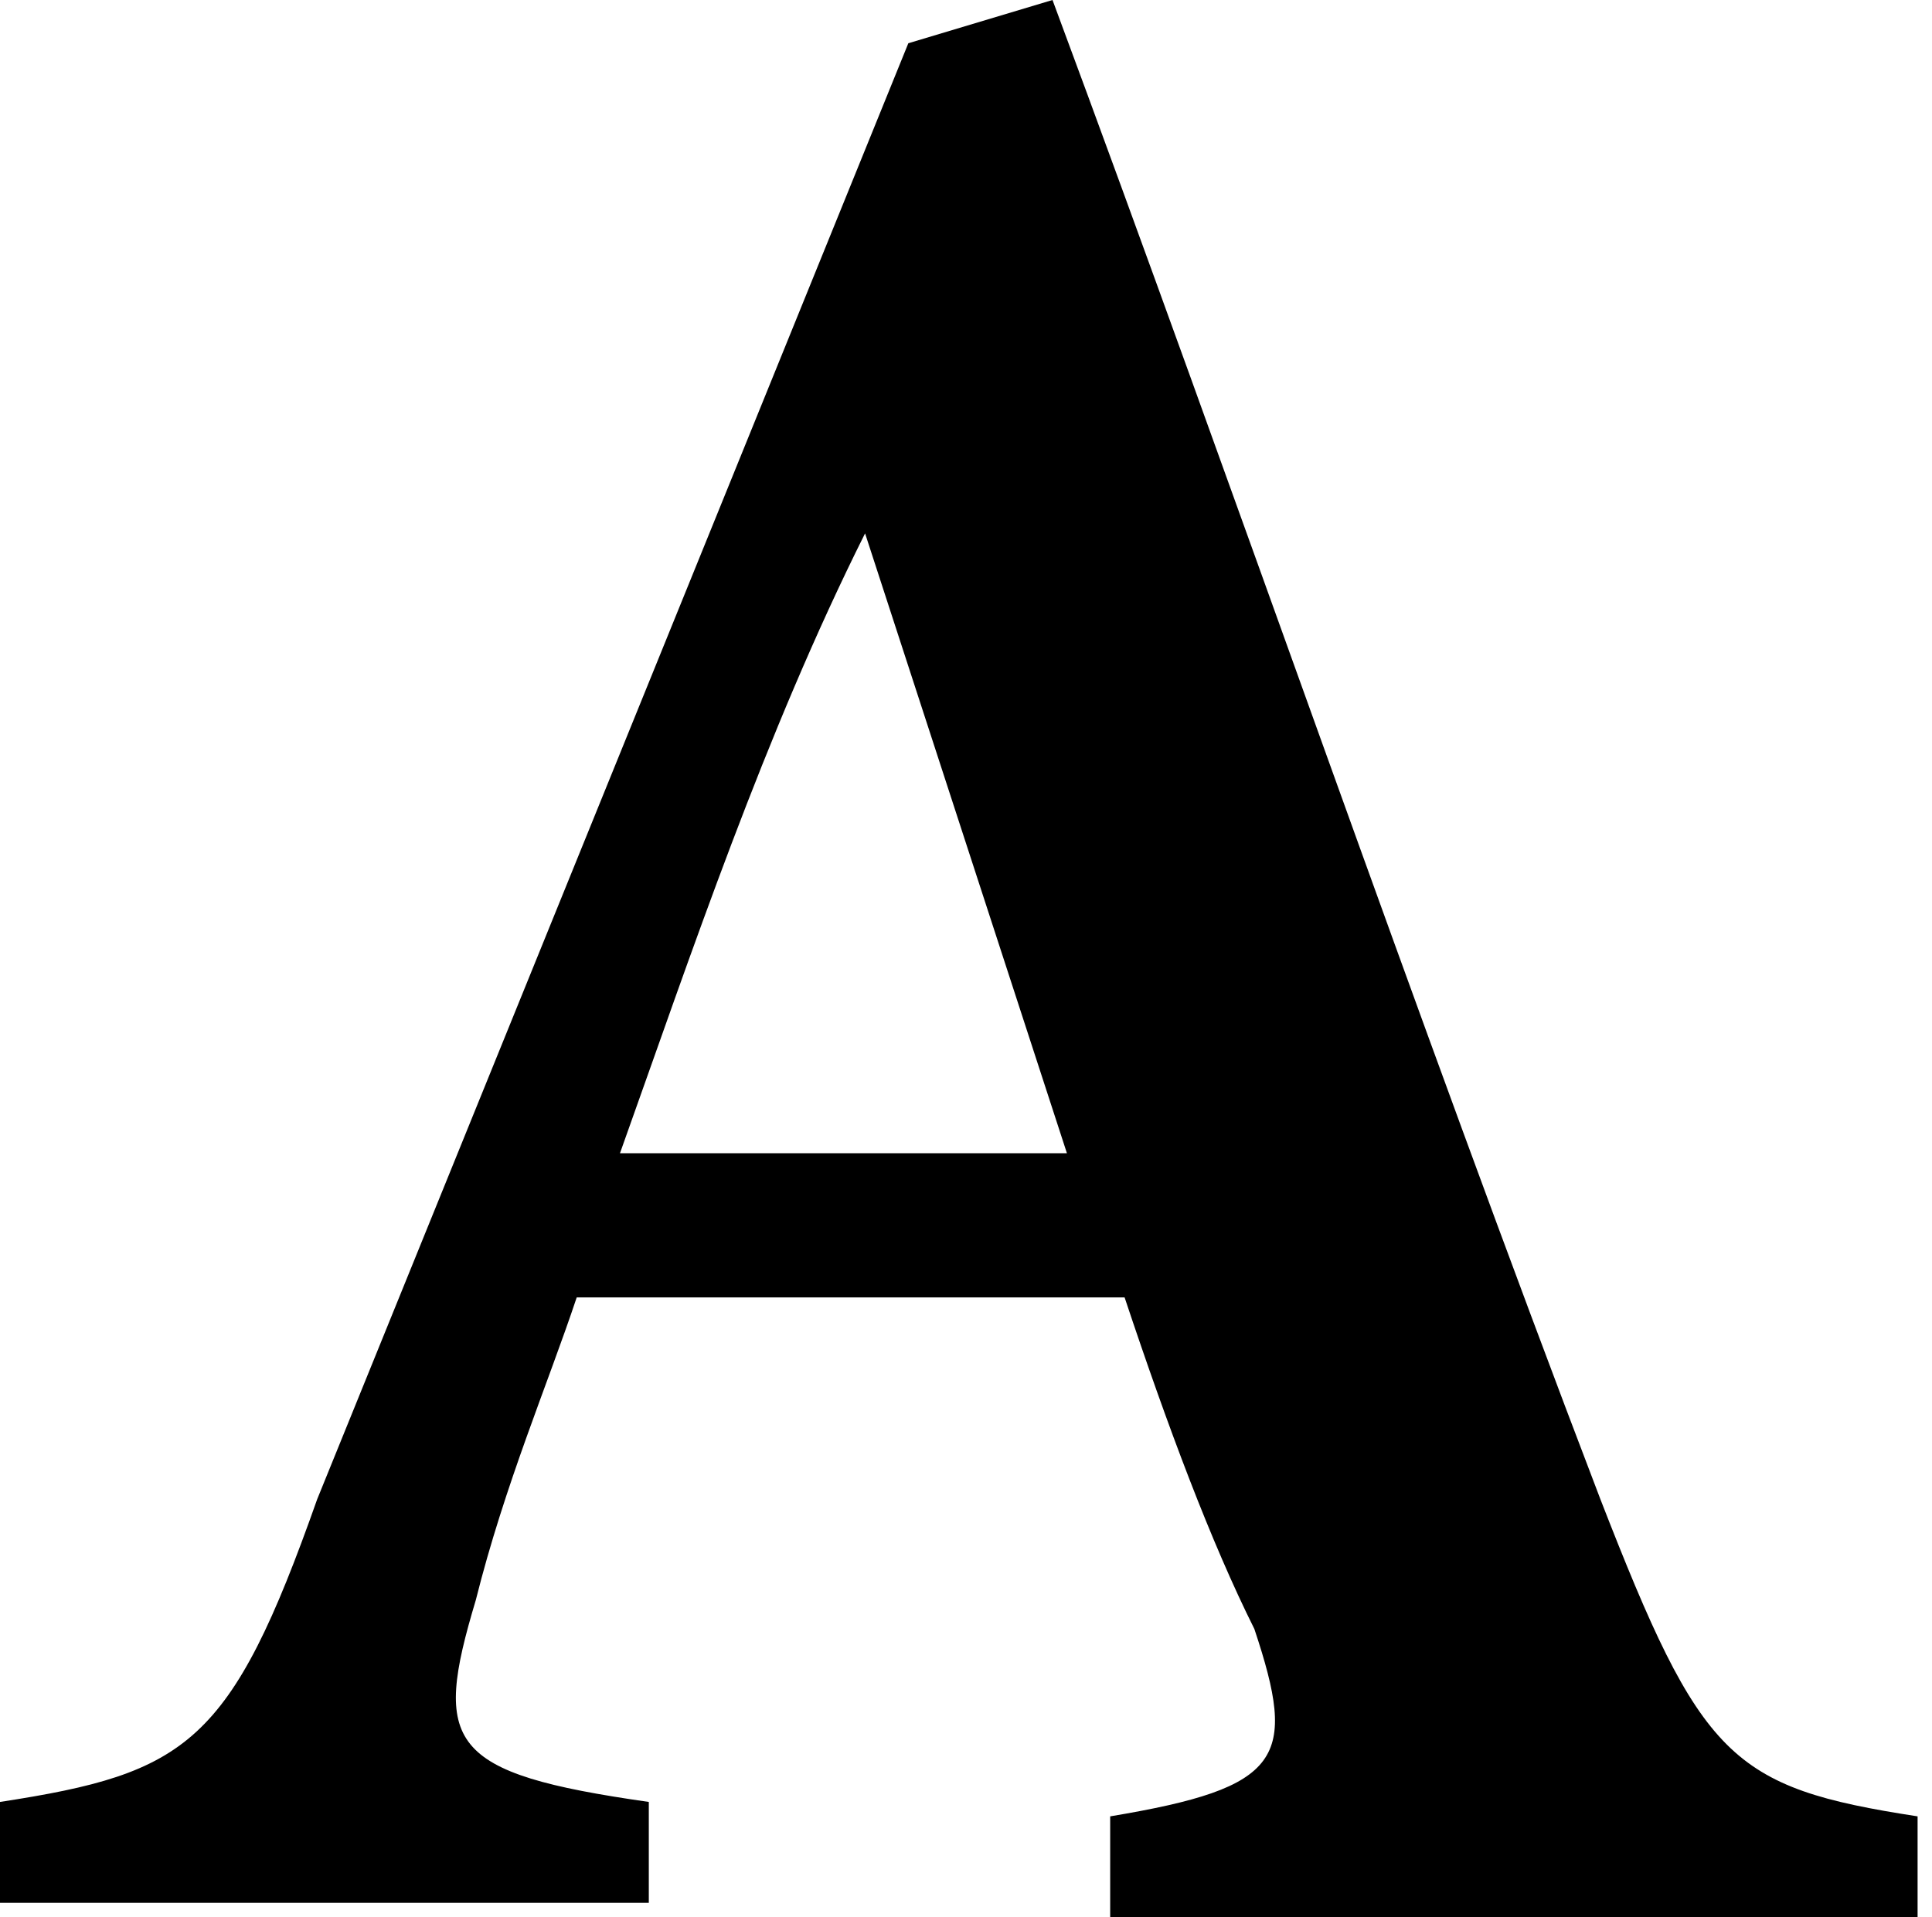 <?xml version="1.0" encoding="utf-8"?>
<!-- Generator: Adobe Illustrator 21.0.0, SVG Export Plug-In . SVG Version: 6.00 Build 0)  -->
<svg version="1.1" id="Layer_1" xmlns="http://www.w3.org/2000/svg" xmlns:xlink="http://www.w3.org/1999/xlink" x="0px" y="0px"
	 viewBox="0 0 13.4 13.3" style="enable-background:new 0 0 13.4 13.3;" xml:space="preserve">
<g>
	<path d="M7.7,13.3v-0.7c1.2-0.2,1.3-0.4,1-1.3C8.4,10.7,8.1,9.9,7.8,9H4c-0.2,0.6-0.5,1.3-0.7,2.1c-0.3,1-0.2,1.2,1.2,1.4v0.7H0
		l0-0.7c1.3-0.2,1.6-0.4,2.2-2.1L6.3,0.3l1-0.3c1.3,3.5,2.5,7,3.8,10.4c0.7,1.8,0.9,2,2.2,2.2v0.7H7.7z M6,3.7L6,3.7
		C5.3,5.1,4.8,6.6,4.3,8h3.1L6,3.7z"/>
</g>
</svg>

